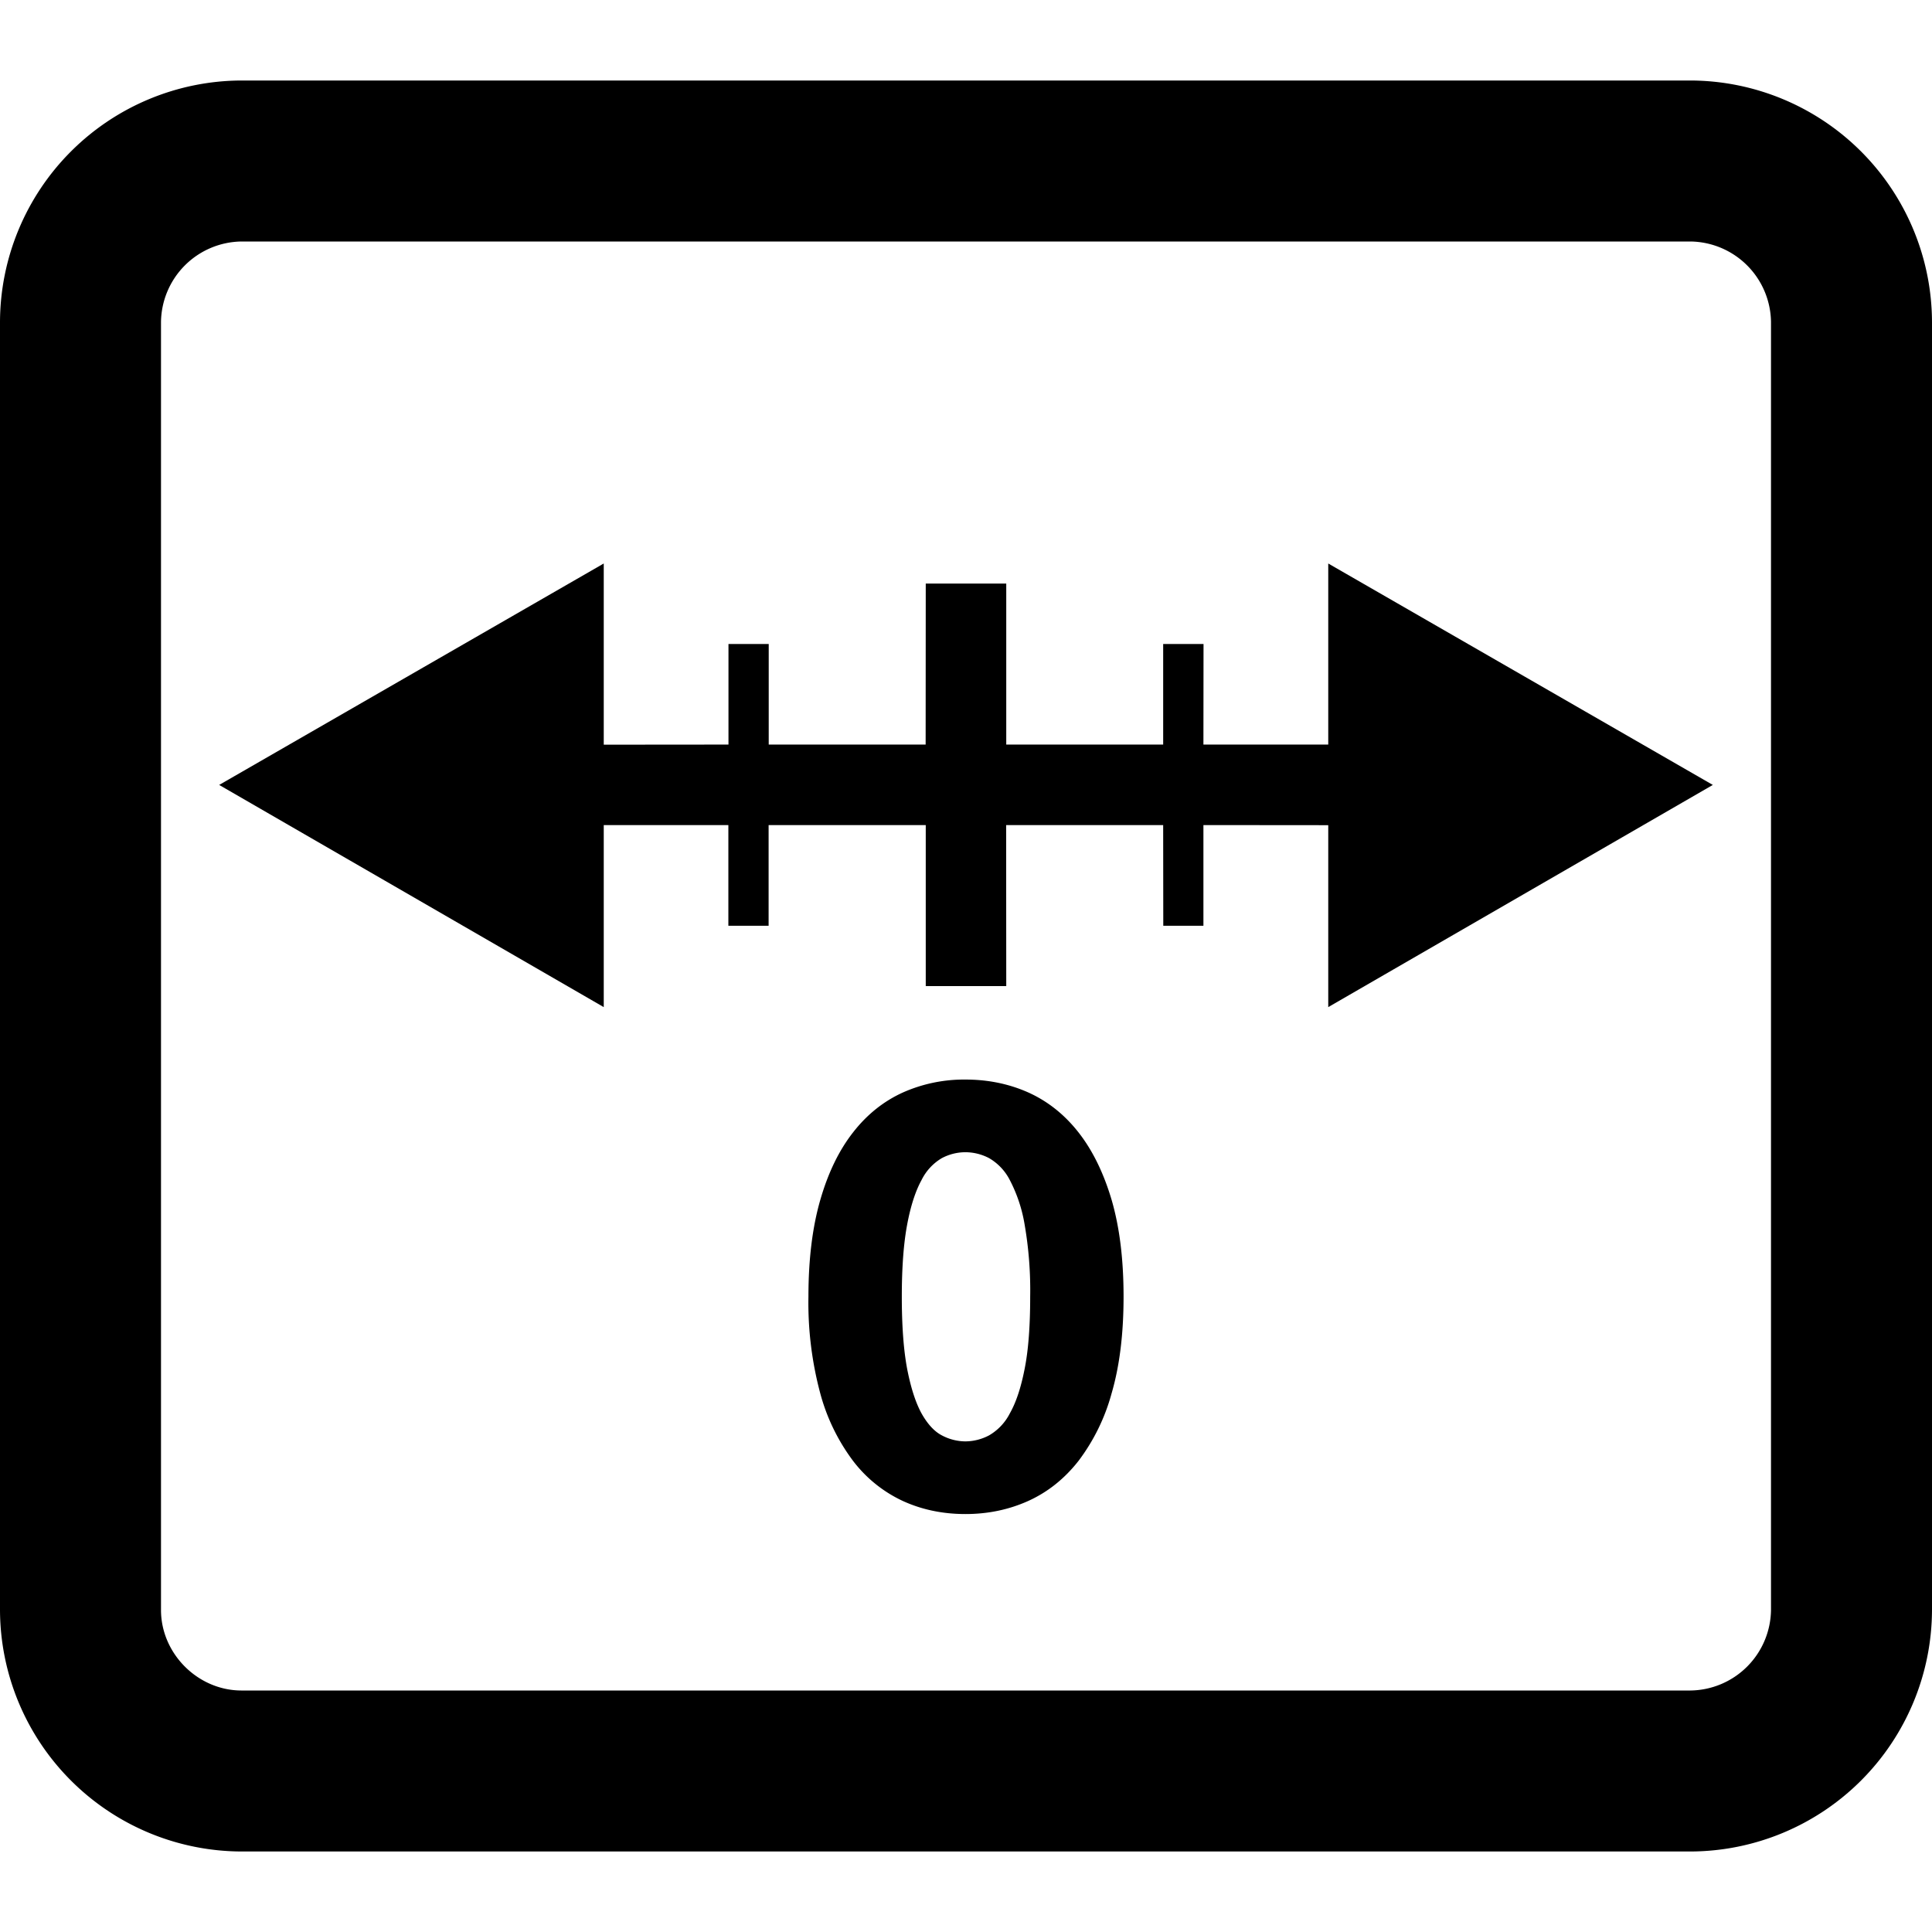<svg width="18" height="18" viewBox="0 0 18 18" xmlns="http://www.w3.org/2000/svg">
    <g fill-rule="evenodd">
        <path d="M15.75.75A2.257 2.257 0 0 1 18 3v12a2.257 2.257 0 0 1-2.25 2.25H2.25A2.257 2.257 0 0 1 0 15V3A2.257 2.257 0 0 1 2.25.75h13.5zm0 1.5H2.25A.76.76 0 0 0 1.5 3v12c0 .406.343.75.75.75h13.5a.76.76 0 0 0 .75-.75V3a.76.76 0 0 0-.75-.75zm-6.755 7.808c.21 0 .405.04.585.12.18.081.337.205.468.372s.234.377.309.63c.074.254.111.554.111.9 0 .347-.037.647-.111.9a1.847 1.847 0 0 1-.309.631c-.131.167-.287.291-.468.373-.18.081-.375.122-.585.122-.21 0-.405-.04-.584-.122a1.24 1.24 0 0 1-.463-.373 1.844 1.844 0 0 1-.306-.63 3.259 3.259 0 0 1-.11-.9c0-.347.037-.647.11-.9.073-.254.175-.464.306-.631.13-.167.285-.29.463-.371a1.4 1.4 0 0 1 .584-.121zm0 .677a.47.47 0 0 0-.22.055.486.486 0 0 0-.19.206c-.055.1-.1.237-.133.412s-.05.399-.05.673c0 .275.017.5.05.674.034.174.078.311.133.412.056.1.12.17.19.206a.47.47 0 0 0 .22.056.478.478 0 0 0 .22-.056.497.497 0 0 0 .194-.206c.057-.1.103-.238.137-.412.035-.174.052-.399.052-.674a3.59 3.59 0 0 0-.052-.673 1.38 1.38 0 0 0-.137-.412.498.498 0 0 0-.194-.206.478.478 0 0 0-.22-.055zm3.38-5.485 3.583 2.063-3.583 2.07V7.688l-1.163-.001v.938h-.374l-.001-.938H9.374l.001 1.5h-.75v-1.5H7.161v.938h-.375v-.938H5.625v1.696l-3.583-2.07L5.625 5.25v1.688l1.162-.001V6h.375v.937h1.462l.001-1.5h.75v1.5h1.462V6h.376l-.001.937h1.163V5.25z"/>
    </g>
</svg>
